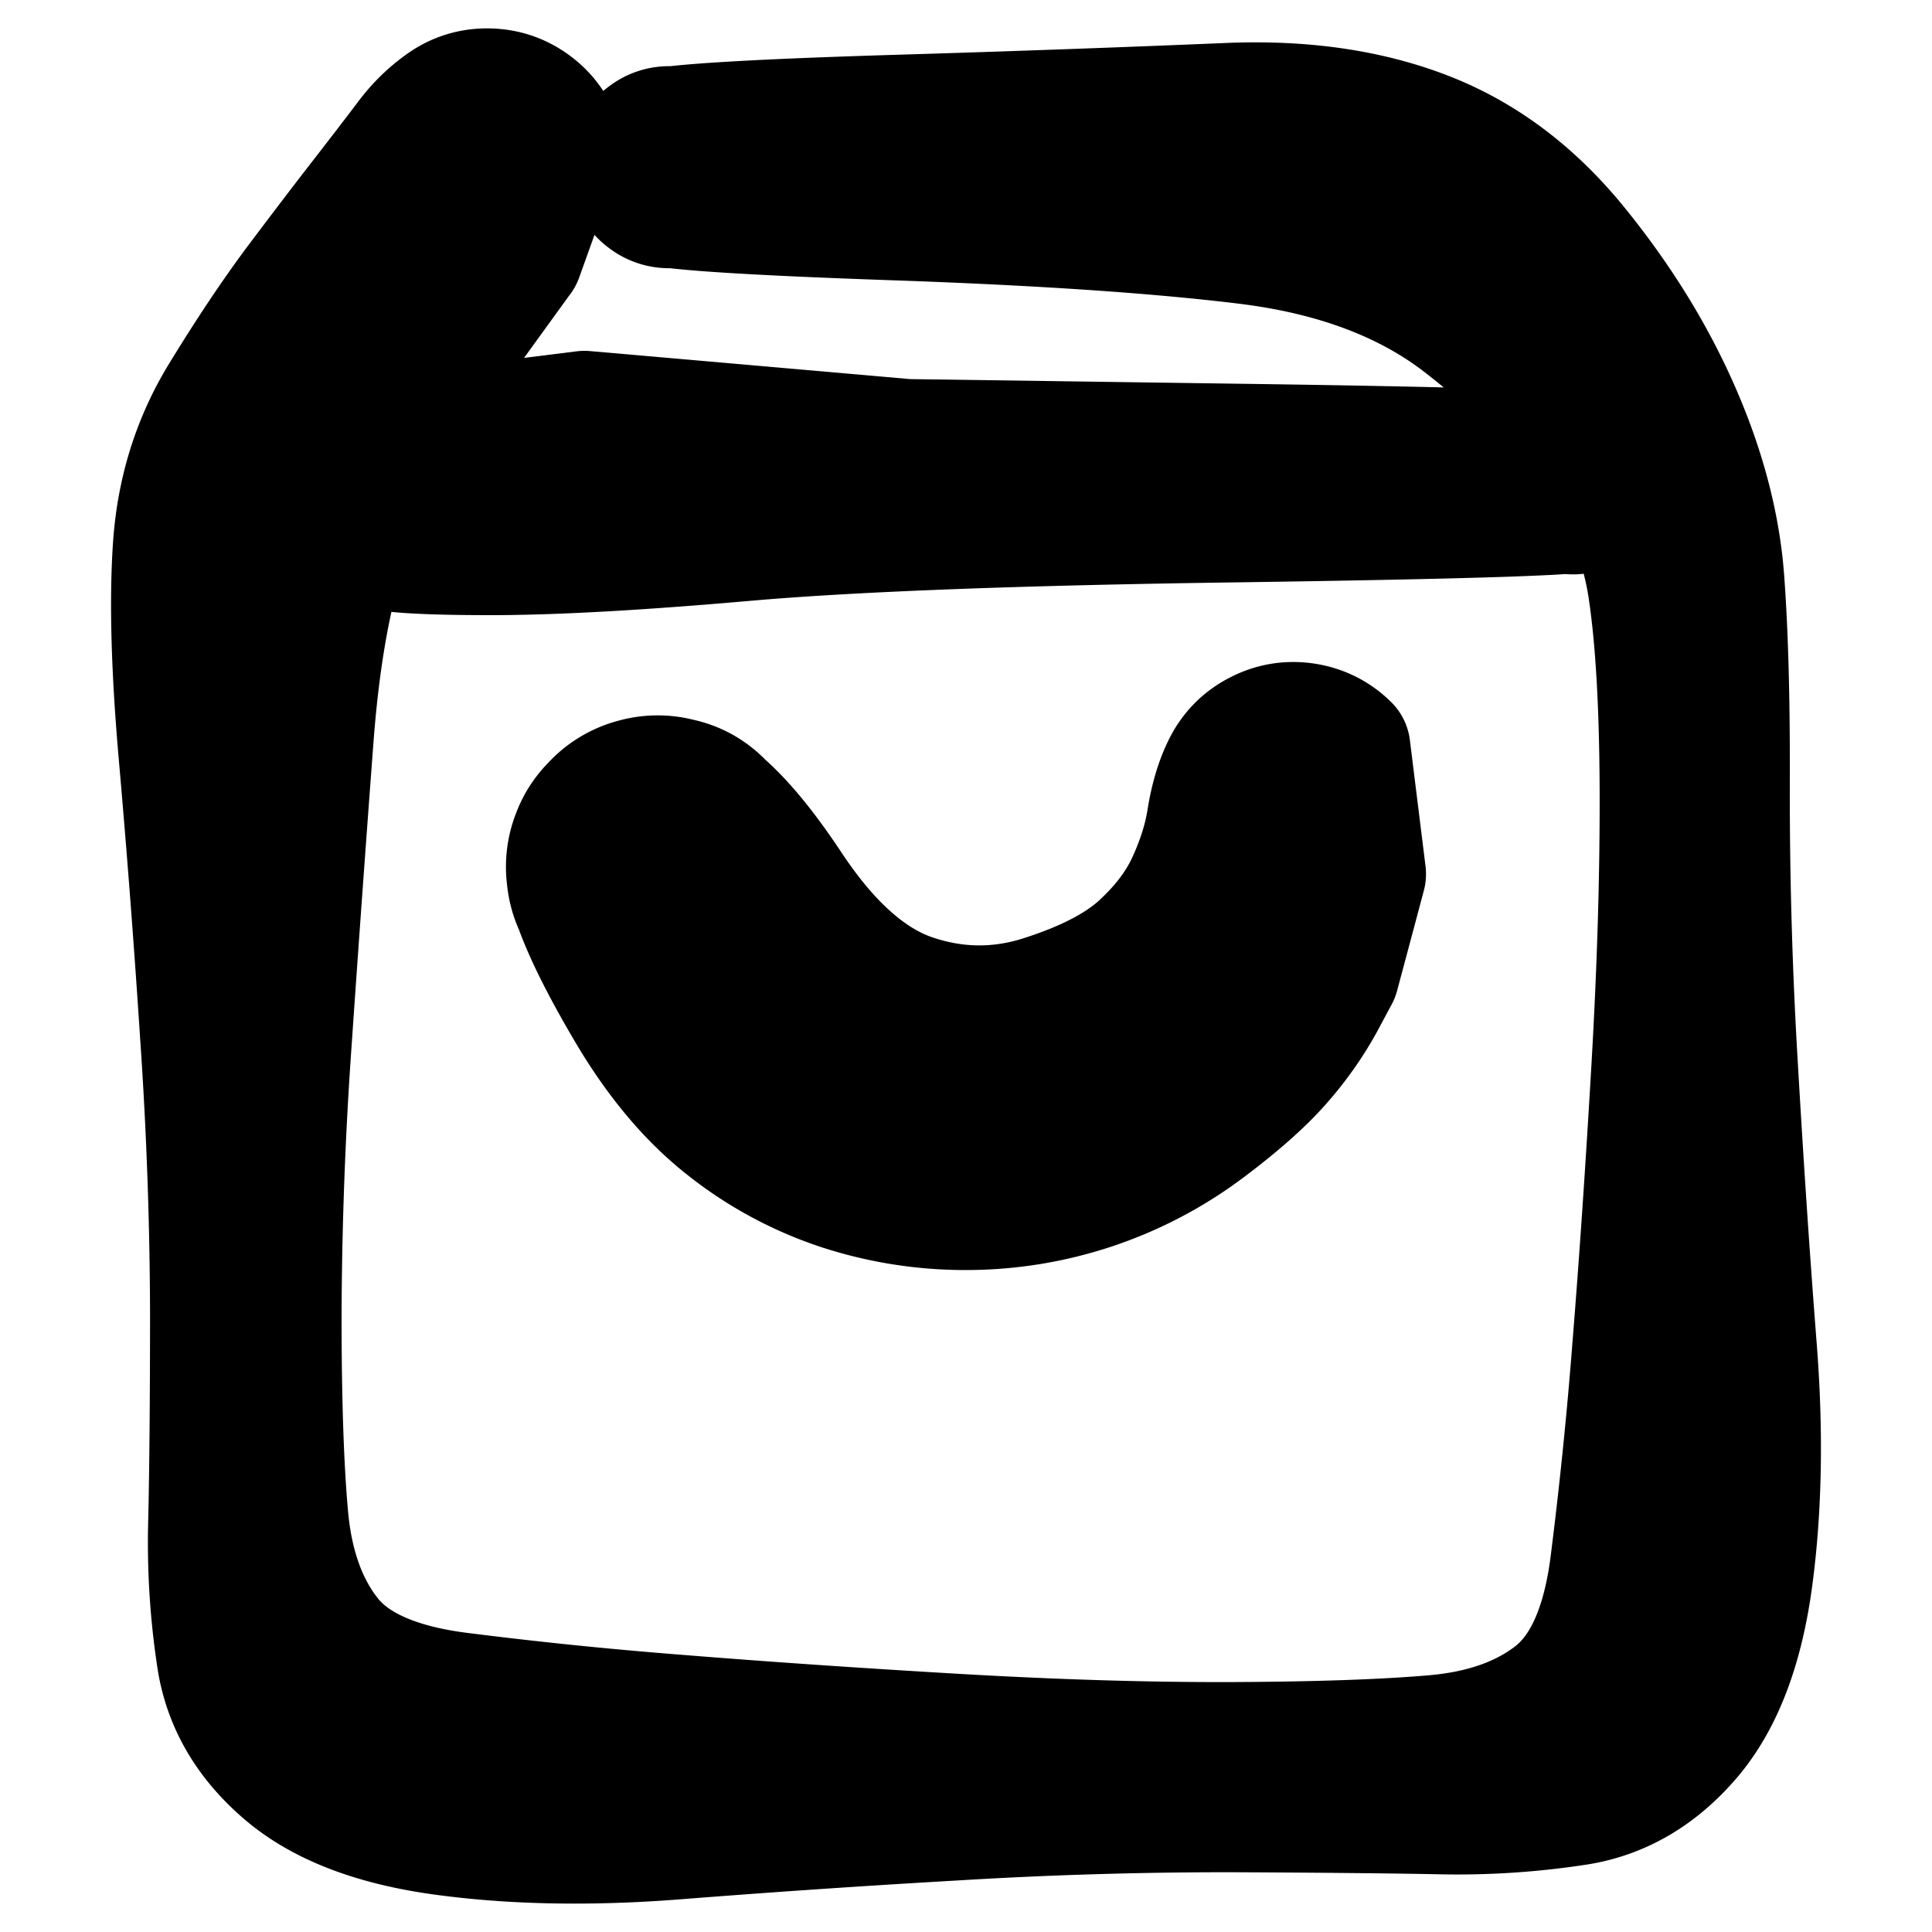 <svg width="30" height="30" fill="none" xmlns="http://www.w3.org/2000/svg"><path d="m8.052 3.97-.408.564-.408.563-.56.75c-.375.501-.752 1.178-1.131 2.031-.38.854-.627 2.045-.743 3.575-.115 1.53-.227 3.078-.335 4.646a63.36 63.36 0 0 0-.163 4.332c0 1.32.035 2.363.105 3.131.07.768.293 1.392.67 1.872.376.479 1.05.782 2.023.91a70.8 70.8 0 0 0 3.412.349c1.302.105 2.737.204 4.306.296 1.568.091 3.012.135 4.332.13 1.32-.006 2.363-.043 3.132-.11.768-.068 1.392-.29 1.873-.668.48-.379.784-1.055.911-2.03a69.58 69.58 0 0 0 .348-3.414c.105-1.302.203-2.737.294-4.306.091-1.568.134-3.012.129-4.33-.005-1.32-.066-2.362-.182-3.127a4.799 4.799 0 0 0-.883-2.127c-.474-.652-1.147-1.32-2.02-2.003-.872-.682-2-1.109-3.388-1.28-1.386-.17-3.228-.294-5.524-.373-2.297-.08-3.531-.163-3.702-.25a.538.538 0 0 1-.302-.418.538.538 0 0 1 .16-.488.538.538 0 0 1 .49-.158c.19.03.329.132.416.303a.538.538 0 0 1-.002.515.538.538 0 0 1-.417.301.538.538 0 0 1-.489-.16.538.538 0 0 1-.157-.49.538.538 0 0 1 .303-.415c.172-.087 1.41-.167 3.712-.238a438.93 438.93 0 0 0 5.187-.185c1.156-.052 2.178.092 3.066.433.888.34 1.668.922 2.339 1.748.67.825 1.2 1.683 1.588 2.575.388.89.613 1.756.674 2.595.062.84.09 1.92.084 3.24a71.38 71.38 0 0 0 .128 4.333c.091 1.569.188 3.006.29 4.313.104 1.307.084 2.5-.06 3.58-.143 1.08-.456 1.902-.938 2.468-.483.566-1.054.903-1.714 1.01a12.2 12.2 0 0 1-2.179.14c-.792-.015-1.848-.025-3.167-.031a69.895 69.895 0 0 0-4.333.129 205.74 205.74 0 0 0-4.313.293c-1.307.103-2.5.084-3.581-.06-1.08-.142-1.905-.455-2.472-.938-.568-.483-.906-1.055-1.015-1.716a11.885 11.885 0 0 1-.136-2.181c.018-.793.027-1.849.028-3.17a65.29 65.29 0 0 0-.154-4.337 194.644 194.644 0 0 0-.333-4.361c-.118-1.336-.148-2.423-.089-3.26.06-.837.298-1.6.716-2.288.42-.688.821-1.289 1.207-1.802.386-.513.721-.952 1.006-1.318.284-.366.507-.657.67-.873.16-.215.344-.395.549-.539.204-.144.431-.214.681-.21.25.004.475.08.675.23.2.15.337.345.41.584L8.053 3.97Z" fill="currentColor" stroke="currentColor" stroke-width="2" stroke-linecap="round" stroke-linejoin="round"/><path d="M9.076 6.448a209998.106 209998.106 0 0 0 5.005.438l5.168.073c3.446.048 5.232.104 5.358.169.126.064.2.167.223.307a.396.396 0 0 1-.117.36c-.1.1-.22.14-.361.118a.396.396 0 0 1-.307-.223.396.396 0 0 1 0-.38.396.396 0 0 1 .307-.223c.14-.022.26.017.36.118.1.1.14.22.118.36a.396.396 0 0 1-.223.307c-.127.065-1.912.12-5.358.17-3.445.047-6.002.145-7.67.29-1.669.147-2.988.22-3.959.22-.97 0-1.558-.033-1.764-.1a.977.977 0 0 1-.5-.364.977.977 0 0 1-.192-.588c0-.217.064-.413.191-.588l3.72-.464Zm12.067 7.124-.207.777-.208.776-.23.429a5.151 5.151 0 0 1-.629.895c-.266.31-.661.662-1.186 1.054a6.168 6.168 0 0 1-3.656 1.218 6.198 6.198 0 0 1-1.945-.3 5.741 5.741 0 0 1-1.783-.958c-.556-.435-1.06-1.034-1.509-1.796-.45-.762-.74-1.364-.87-1.807a1.29 1.29 0 0 1 .225-1.213 1.289 1.289 0 0 1 1.114-.53c.461.013.823.21 1.084.59.26.38.314.788.16 1.223a1.29 1.29 0 0 1-.896.848 1.29 1.29 0 0 1-1.213-.226 1.289 1.289 0 0 1-.53-1.114c.013-.46.21-.822.59-1.083a1.29 1.29 0 0 1 1.223-.16c.435.155.954.687 1.558 1.598.603.91 1.245 1.481 1.925 1.71.68.23 1.36.236 2.04.018.68-.217 1.19-.482 1.534-.794.343-.313.595-.644.756-.994.161-.35.266-.684.316-1 .05-.317.131-.588.243-.812.113-.225.28-.395.504-.51.223-.116.458-.155.707-.118.248.038.462.145.64.321l.243 1.958Z" fill="currentColor" stroke="currentColor" stroke-width="2" stroke-linecap="round" stroke-linejoin="round"/></svg>